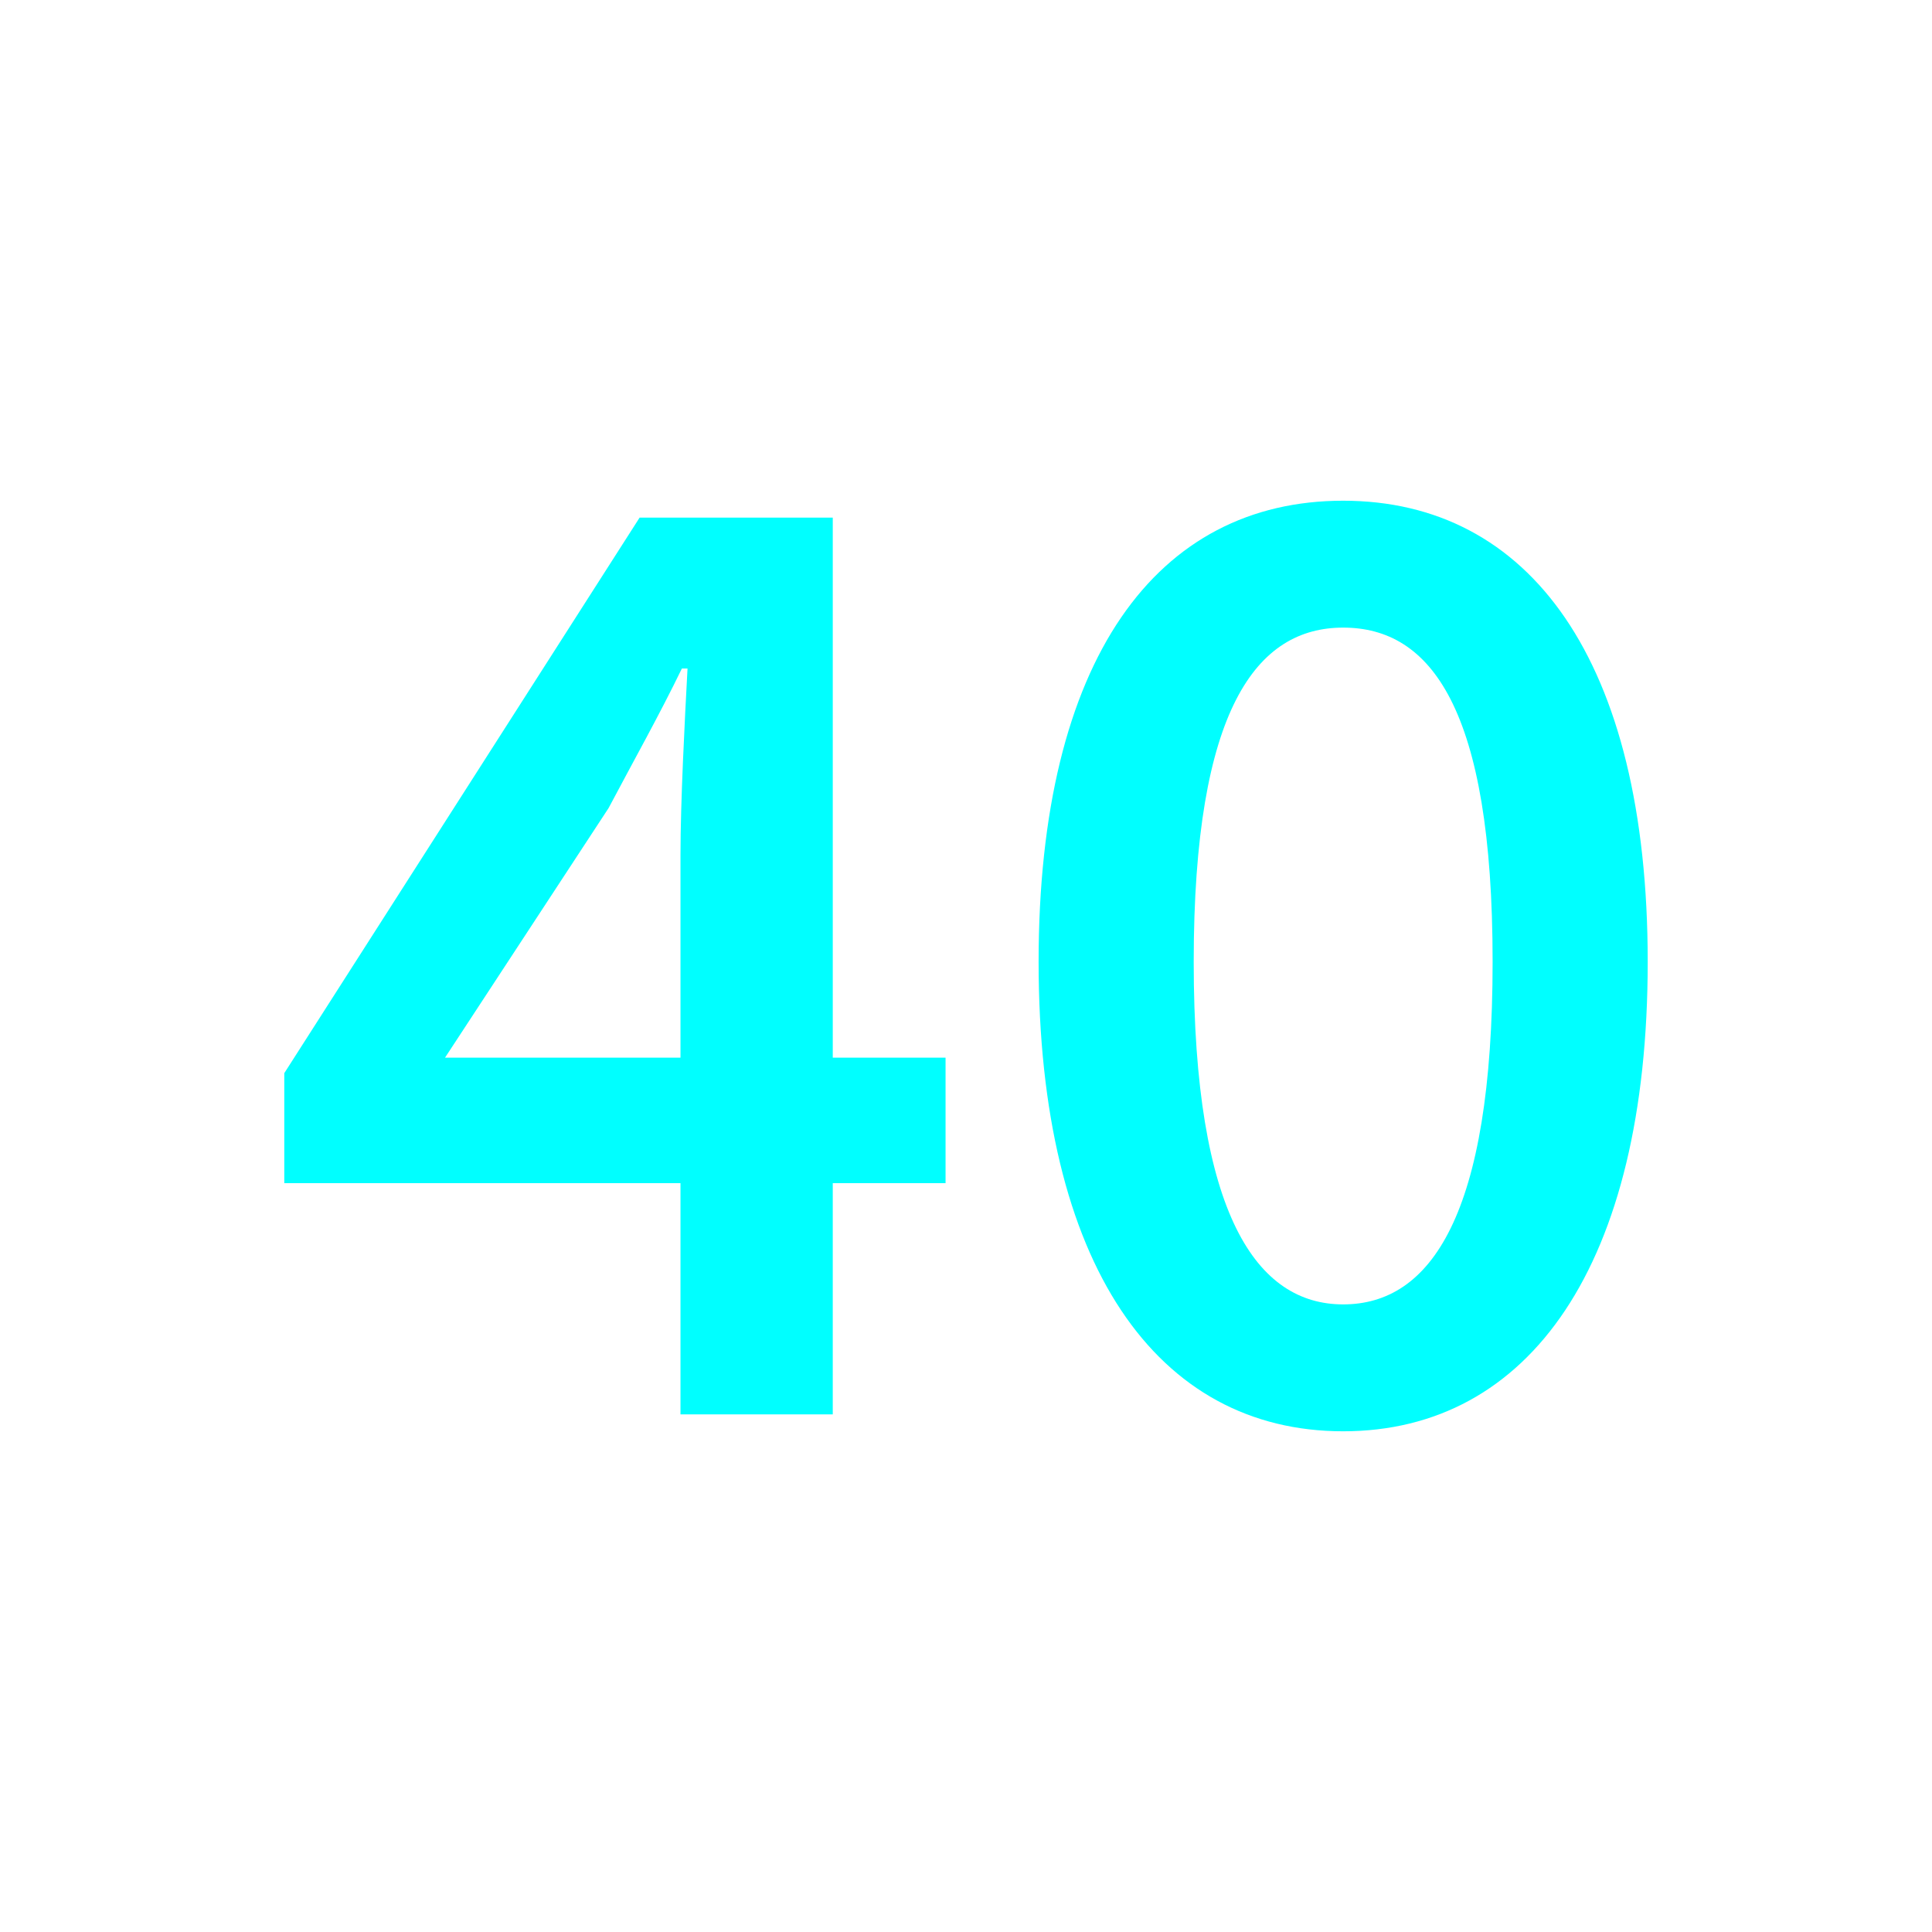 <?xml version="1.0" encoding="utf-8"?>
<!-- Generator: Adobe Illustrator 16.0.0, SVG Export Plug-In . SVG Version: 6.00 Build 0)  -->
<!DOCTYPE svg PUBLIC "-//W3C//DTD SVG 1.1//EN" "http://www.w3.org/Graphics/SVG/1.1/DTD/svg11.dtd">
<svg version="1.1" xmlns="http://www.w3.org/2000/svg" xmlns:xlink="http://www.w3.org/1999/xlink" x="0px" y="0px"
	 width="453.544px" height="453.543px" viewBox="0 0 453.544 453.543" enable-background="new 0 0 453.544 453.543"
	 xml:space="preserve">
<g id="kvadrat">
</g>
<g id="bg" display="none">
	<rect x="-11547.921" y="-9929.349" display="inline" width="15266.867" height="13678.951"/>
</g>
<g id="barvno" display="none">
	<g display="inline">
		<path d="M221.974,277.745h-26.479v54.283h-35.748v-54.283h-93.01v-25.817l83.41-130.411h45.348v126.771h26.479V277.745z
			 M159.747,248.287v-47.663c0-12.247,0.992-31.444,1.654-43.691h-1.324c-5.295,10.923-11.254,21.515-17.211,32.769l-38.395,58.586
			H159.747z"/>
		<path d="M243.817,225.779c0-71.164,27.803-108.234,71.494-108.234s71.496,37.402,71.496,108.234
			c0,71.164-27.805,110.221-71.496,110.221S243.817,296.943,243.817,225.779z M350.397,225.779
			c0-59.578-14.564-78.445-35.086-78.445c-20.189,0-35.084,18.867-35.084,78.445c0,59.579,14.895,80.432,35.084,80.432
			C335.833,306.211,350.397,285.358,350.397,225.779z"/>
	</g>
	<g id="rdeča7bela" display="inline">
	</g>
	
		<rect x="-12058.206" y="-10349.357" display="inline" fill="none" stroke="#000000" stroke-miterlimit="10" width="16736" height="13952"/>
</g>
<g id="barvno_copy_2">
	<g>
		<path fill="#00FFFF" d="M221.974,277.745h-26.479v54.283h-35.748v-54.283h-93.01v-25.817l83.41-130.411h45.348v126.771h26.479
			V277.745z M159.747,248.287v-47.663c0-12.247,0.992-31.444,1.654-43.691h-1.324c-5.295,10.923-11.254,21.515-17.211,32.769
			l-38.395,58.586H159.747z"/>
		<path fill="#00FFFF" d="M243.817,225.779c0-71.164,27.803-108.234,71.494-108.234s71.496,37.402,71.496,108.234
			c0,71.164-27.805,110.221-71.496,110.221S243.817,296.943,243.817,225.779z M350.397,225.779
			c0-59.578-14.564-78.445-35.086-78.445c-20.189,0-35.084,18.867-35.084,78.445c0,59.579,14.895,80.432,35.084,80.432
			C335.833,306.211,350.397,285.358,350.397,225.779z"/>
	</g>
	<g id="rdeča7bela_copy_4">
	</g>
	<rect x="-12058.206" y="-10349.357" fill="none" stroke="#000000" stroke-miterlimit="10" width="16736" height="13952"/>
</g>
<g id="sivinsko" display="none">
	<g id="rdeča7bela_copy_3" display="inline">
	</g>
	<path display="inline" d="M4678.294,3603.143h-16737v-13953h16737V3603.143z M-12058.206,3602.143h16736l-0.5-13951h-16735.5
		l0.5,13951H-12058.206z"/>
</g>
<g id="linijsko" display="none">
	<g display="inline">
		<path d="M221.974,277.745h-26.479v54.283h-35.748v-54.283h-93.01v-25.817l83.41-130.411h45.348v126.771h26.479V277.745z
			 M159.747,248.287v-47.663c0-12.247,0.992-31.444,1.654-43.691h-1.324c-5.295,10.923-11.254,21.515-17.211,32.769l-38.395,58.586
			H159.747z"/>
		<path d="M243.817,225.779c0-71.164,27.803-108.234,71.494-108.234s71.496,37.402,71.496,108.234
			c0,71.164-27.805,110.221-71.496,110.221S243.817,296.943,243.817,225.779z M350.397,225.779
			c0-59.578-14.564-78.445-35.086-78.445c-20.189,0-35.084,18.867-35.084,78.445c0,59.579,14.895,80.432,35.084,80.432
			C335.833,306.211,350.397,285.358,350.397,225.779z"/>
	</g>
	<g id="rdeča7bela_copy" display="inline">
	</g>
</g>
<g id="pivot">
	<circle fill="none" cx="224.842" cy="327.791" r="14.133"/>
</g>
</svg>
